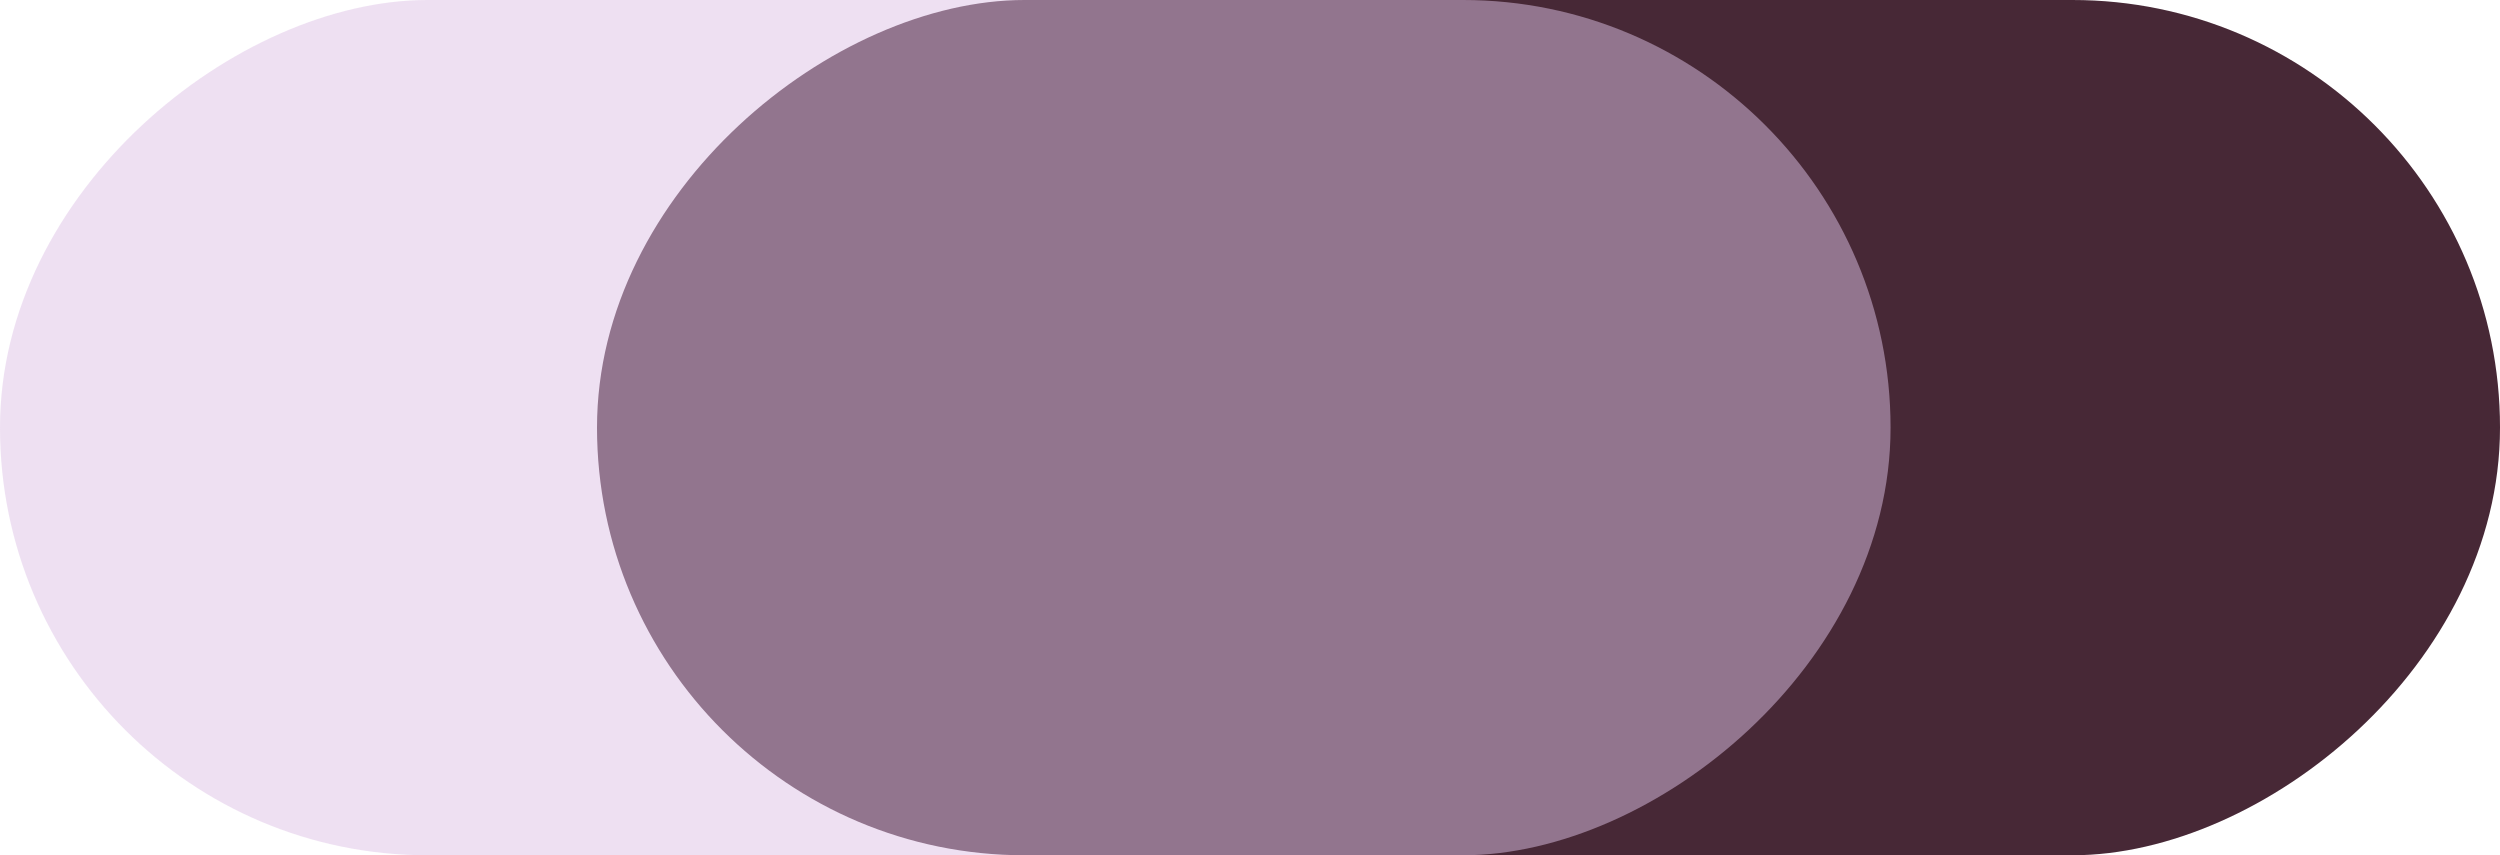 <svg width="76" height="26" viewBox="0 0 76 26" fill="none" xmlns="http://www.w3.org/2000/svg">
<rect x="18.149" y="26" width="26" height="57.851" rx="13" transform="rotate(-90 18.149 26)" fill="#472836"/>
<rect opacity="0.5" x="57.473" width="26" height="57.473" rx="13" transform="rotate(90 57.473 0)" fill="#DEC3E7"/>
</svg>
